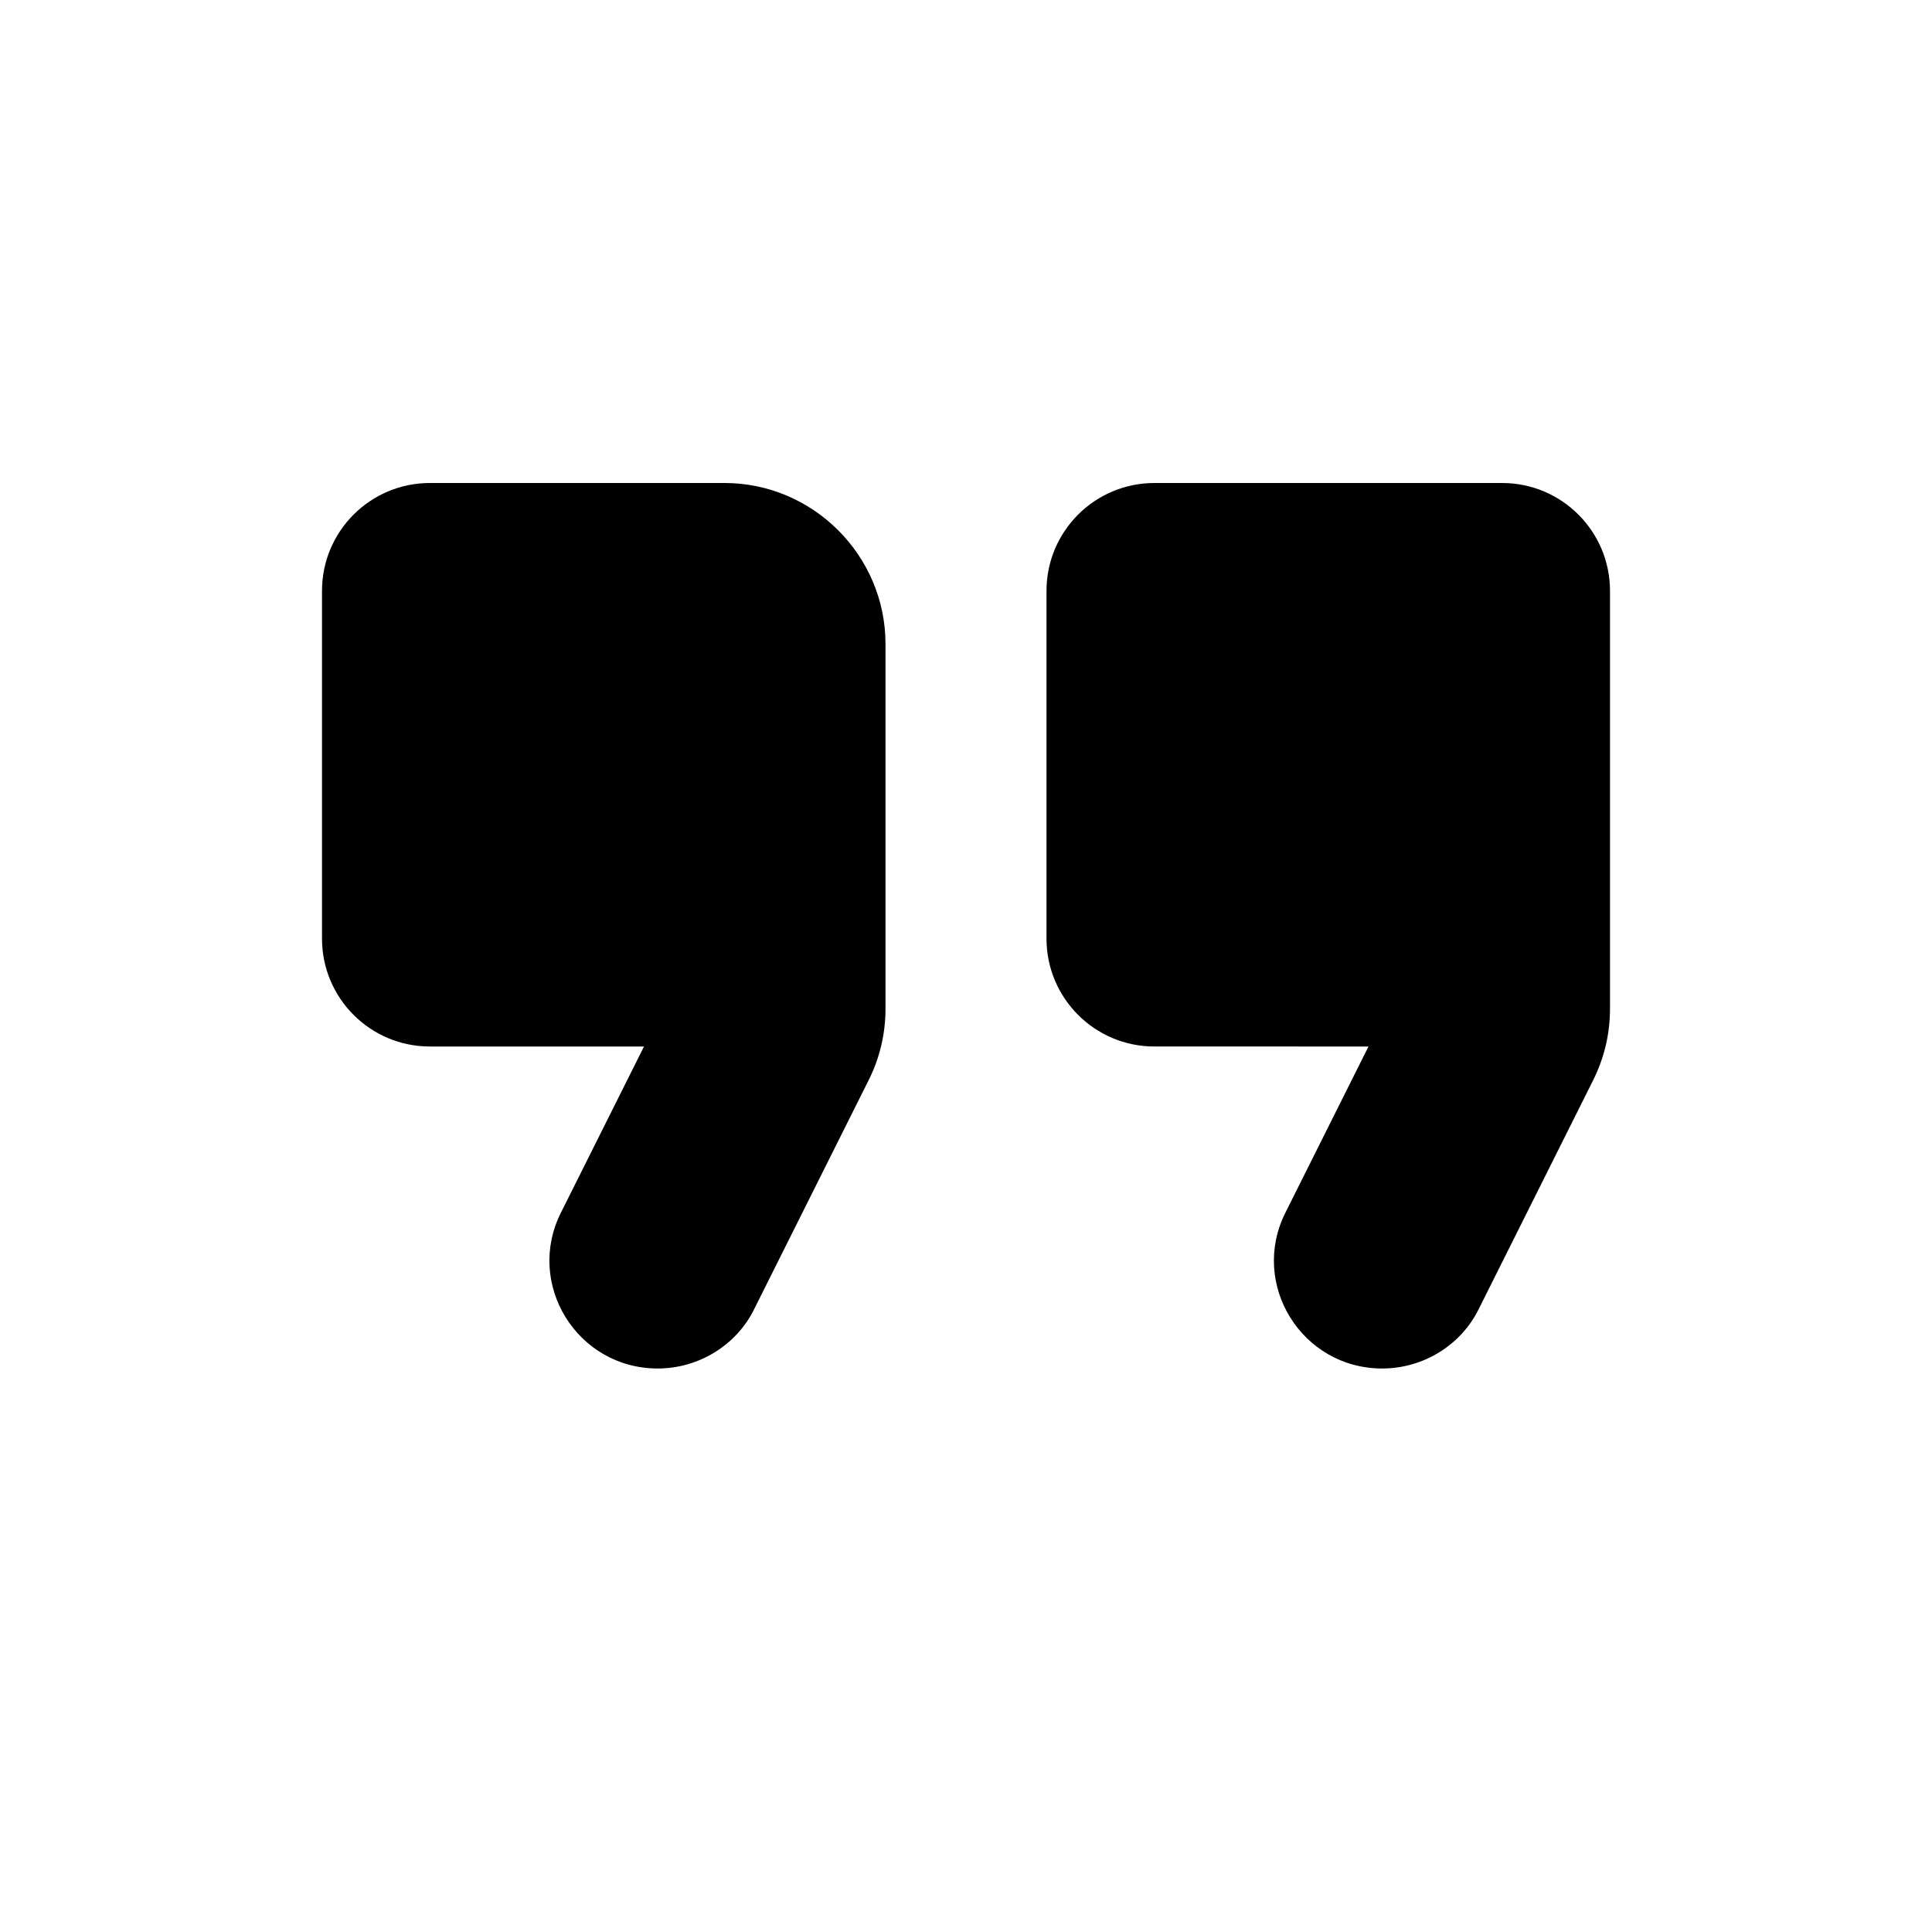 <svg xmlns="http://www.w3.org/2000/svg" width="24" height="24" viewBox="0 0 24 24"><path d="M8.17 17c.51 0 .98-.29 1.2-.74l1.42-2.84c.14-.28.21-.58.21-.89V8c0-1.1-.9-2-2-2H5.34C4.6 6 4 6.6 4 7.34v4.32C4 12.4 4.6 13 5.34 13H8l-1.03 2.06c-.45.89.2 1.94 1.2 1.94zm9 0c.51 0 .98-.29 1.2-.74l1.42-2.84c.14-.28.21-.58.21-.89V7.34C20 6.6 19.4 6 18.66 6h-4.32C13.6 6 13 6.6 13 7.34v4.32c0 .74.6 1.34 1.34 1.34H17l-1.03 2.06c-.45.89.2 1.94 1.2 1.94z"/></svg>